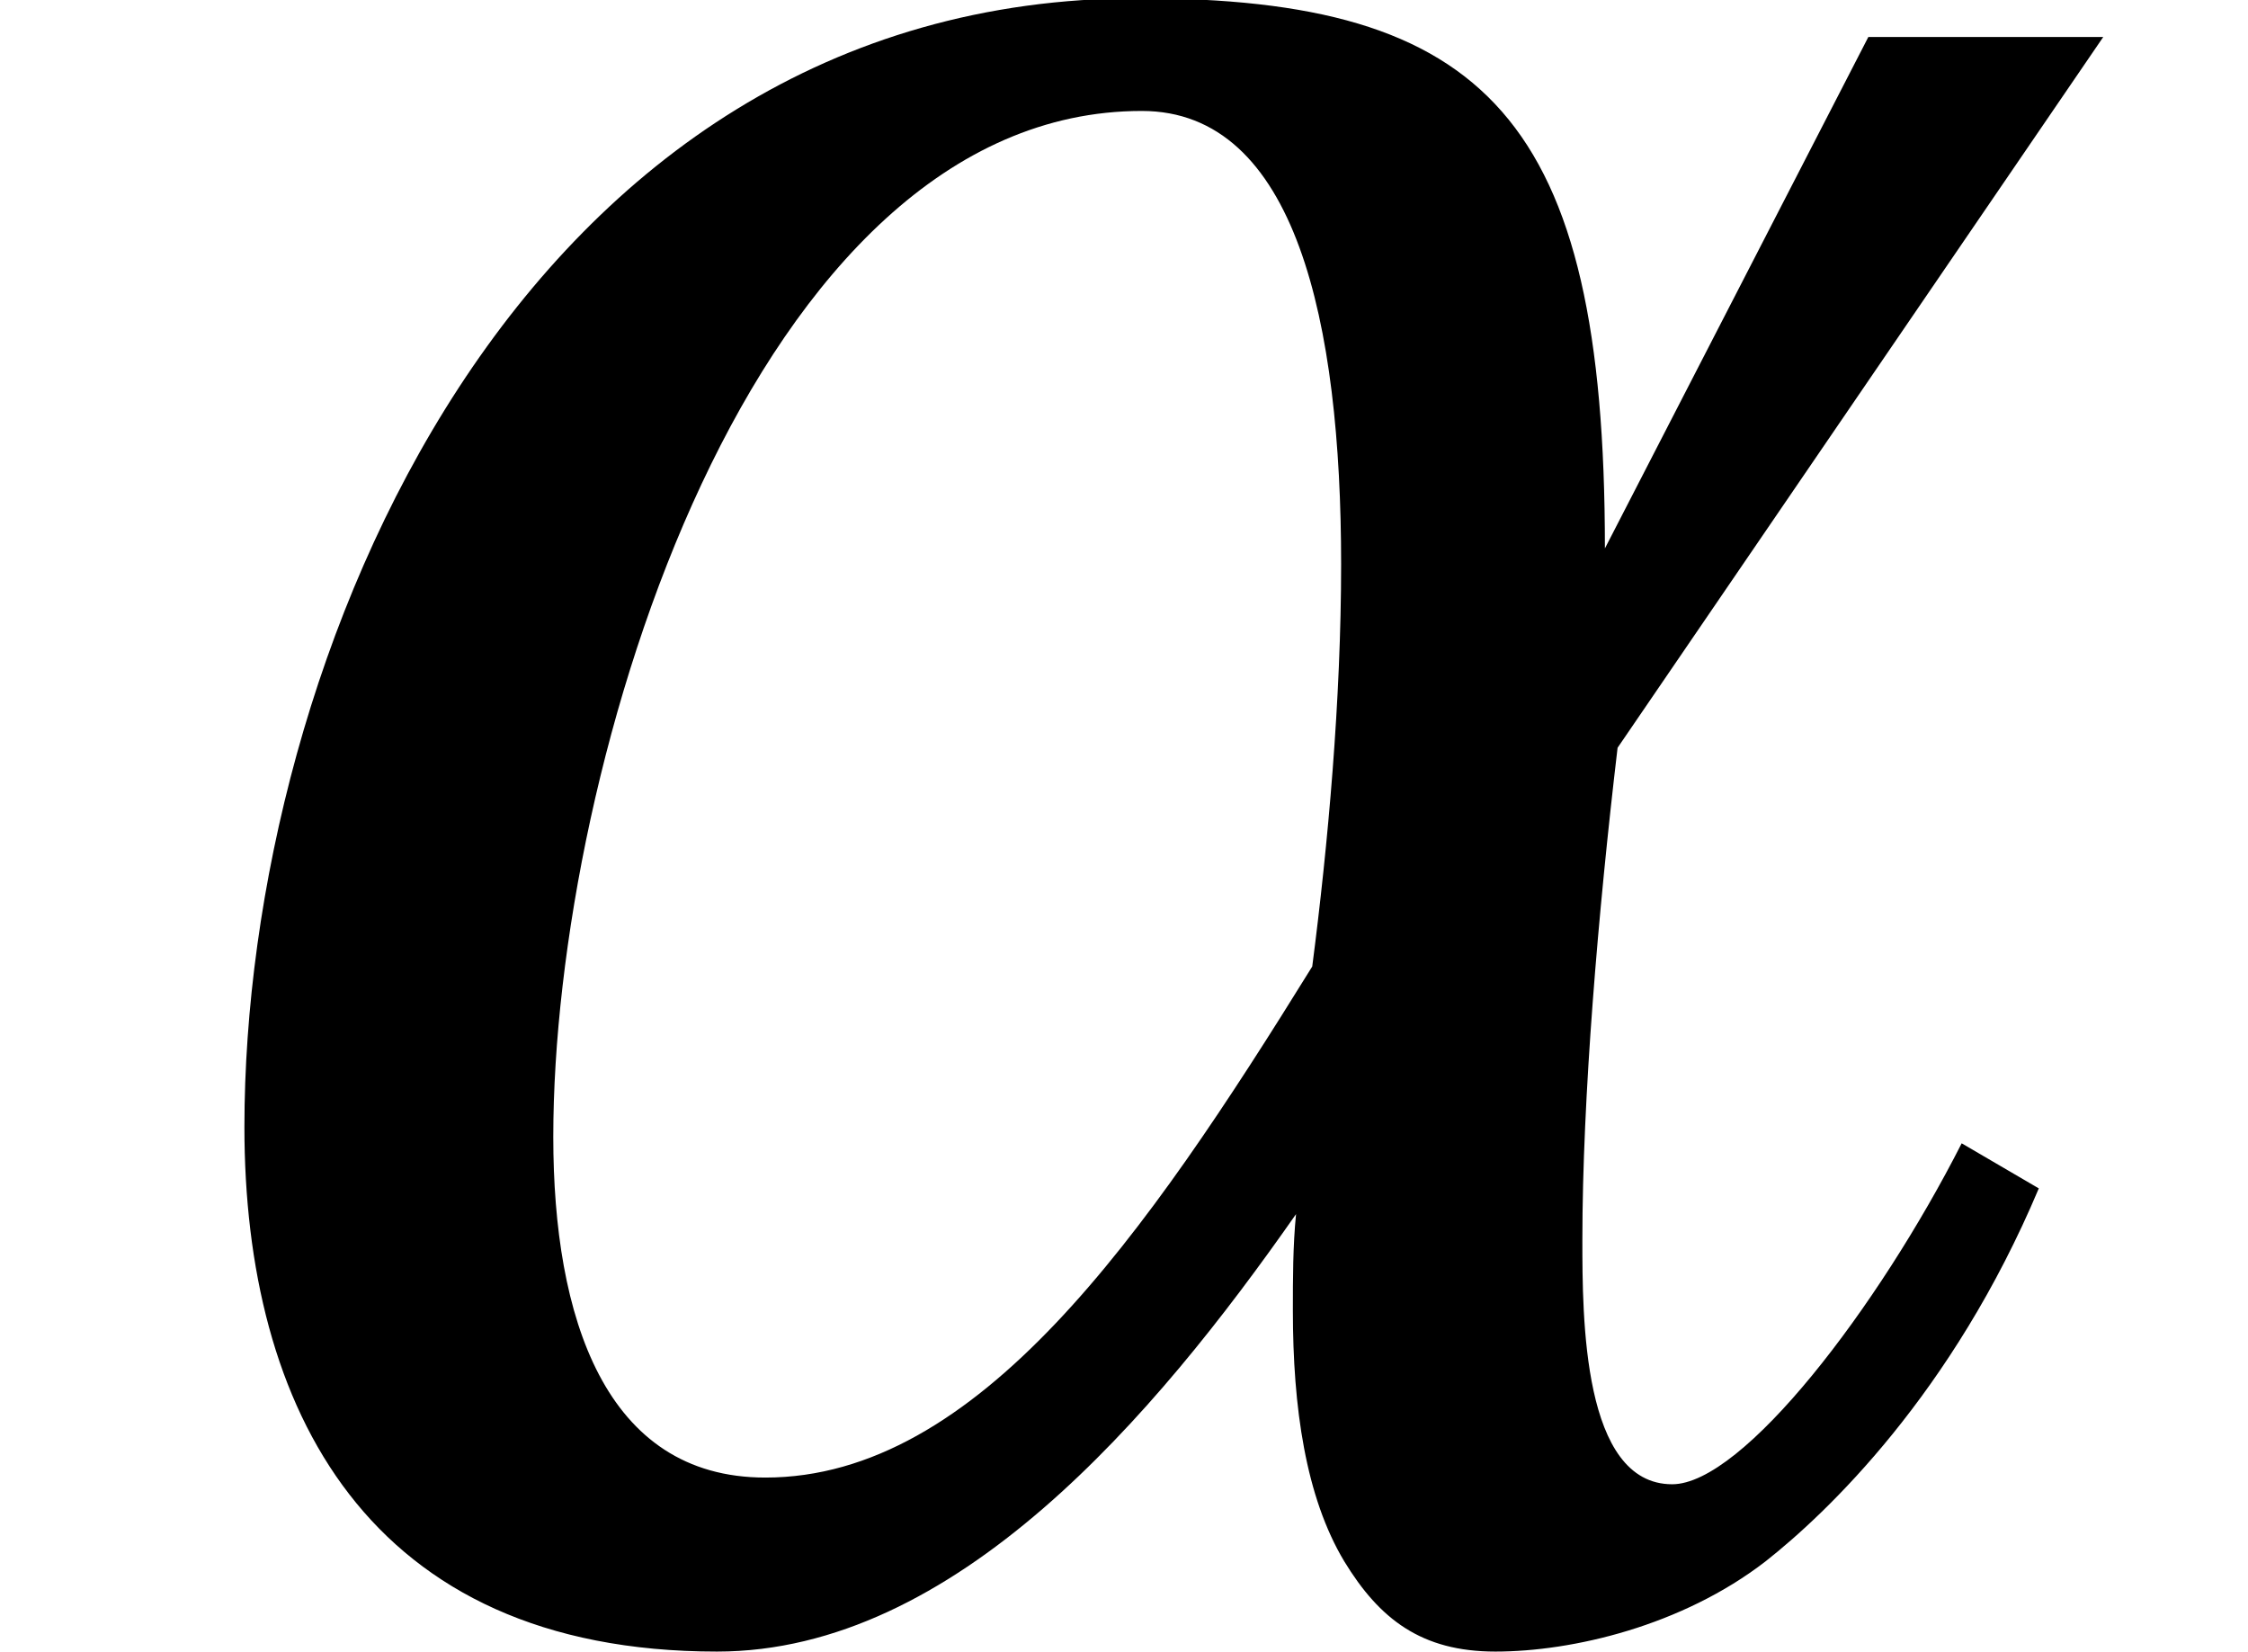 <?xml version='1.0' encoding='UTF-8'?>
<!-- This file was generated by dvisvgm 3.2.2 -->
<svg version='1.1' xmlns='http://www.w3.org/2000/svg' xmlns:xlink='http://www.w3.org/1999/xlink' width='6.383pt' height='4.689pt' viewBox='168.653 -8.166 6.383 4.689'>
<defs>
<path id='g1-174' d='M4.593-2.456L5.972-4.474H5.305L4.557-3.022C4.557-4.246 4.219-4.584 3.233-4.584C1.47-4.584 .694-2.703 .694-1.379C.694-.584 1.041 .11 2.036 .11C2.712 .11 3.278-.557 3.68-1.132C3.671-1.041 3.671-.95 3.671-.858C3.671-.584 3.707-.329 3.817-.146C3.917 .018 4.036 .11 4.246 .11C4.465 .11 4.776 .037 5.013-.146C5.187-.283 5.543-.621 5.789-1.205L5.57-1.333C5.333-.867 4.949-.365 4.748-.365C4.493-.365 4.493-.84 4.493-1.059C4.493-1.461 4.538-1.991 4.593-2.456ZM3.726-1.835C3.251-1.068 2.776-.384 2.173-.384C1.717-.384 1.571-.84 1.571-1.351C1.571-2.411 2.137-4.264 3.242-4.264C3.68-4.264 3.808-3.662 3.808-2.977C3.808-2.593 3.771-2.182 3.726-1.835Z'/>
</defs>
<g id='page1'>
<use x='168.653' y='-3.587' xlink:href='#g1-174'/>
</g>
</svg>